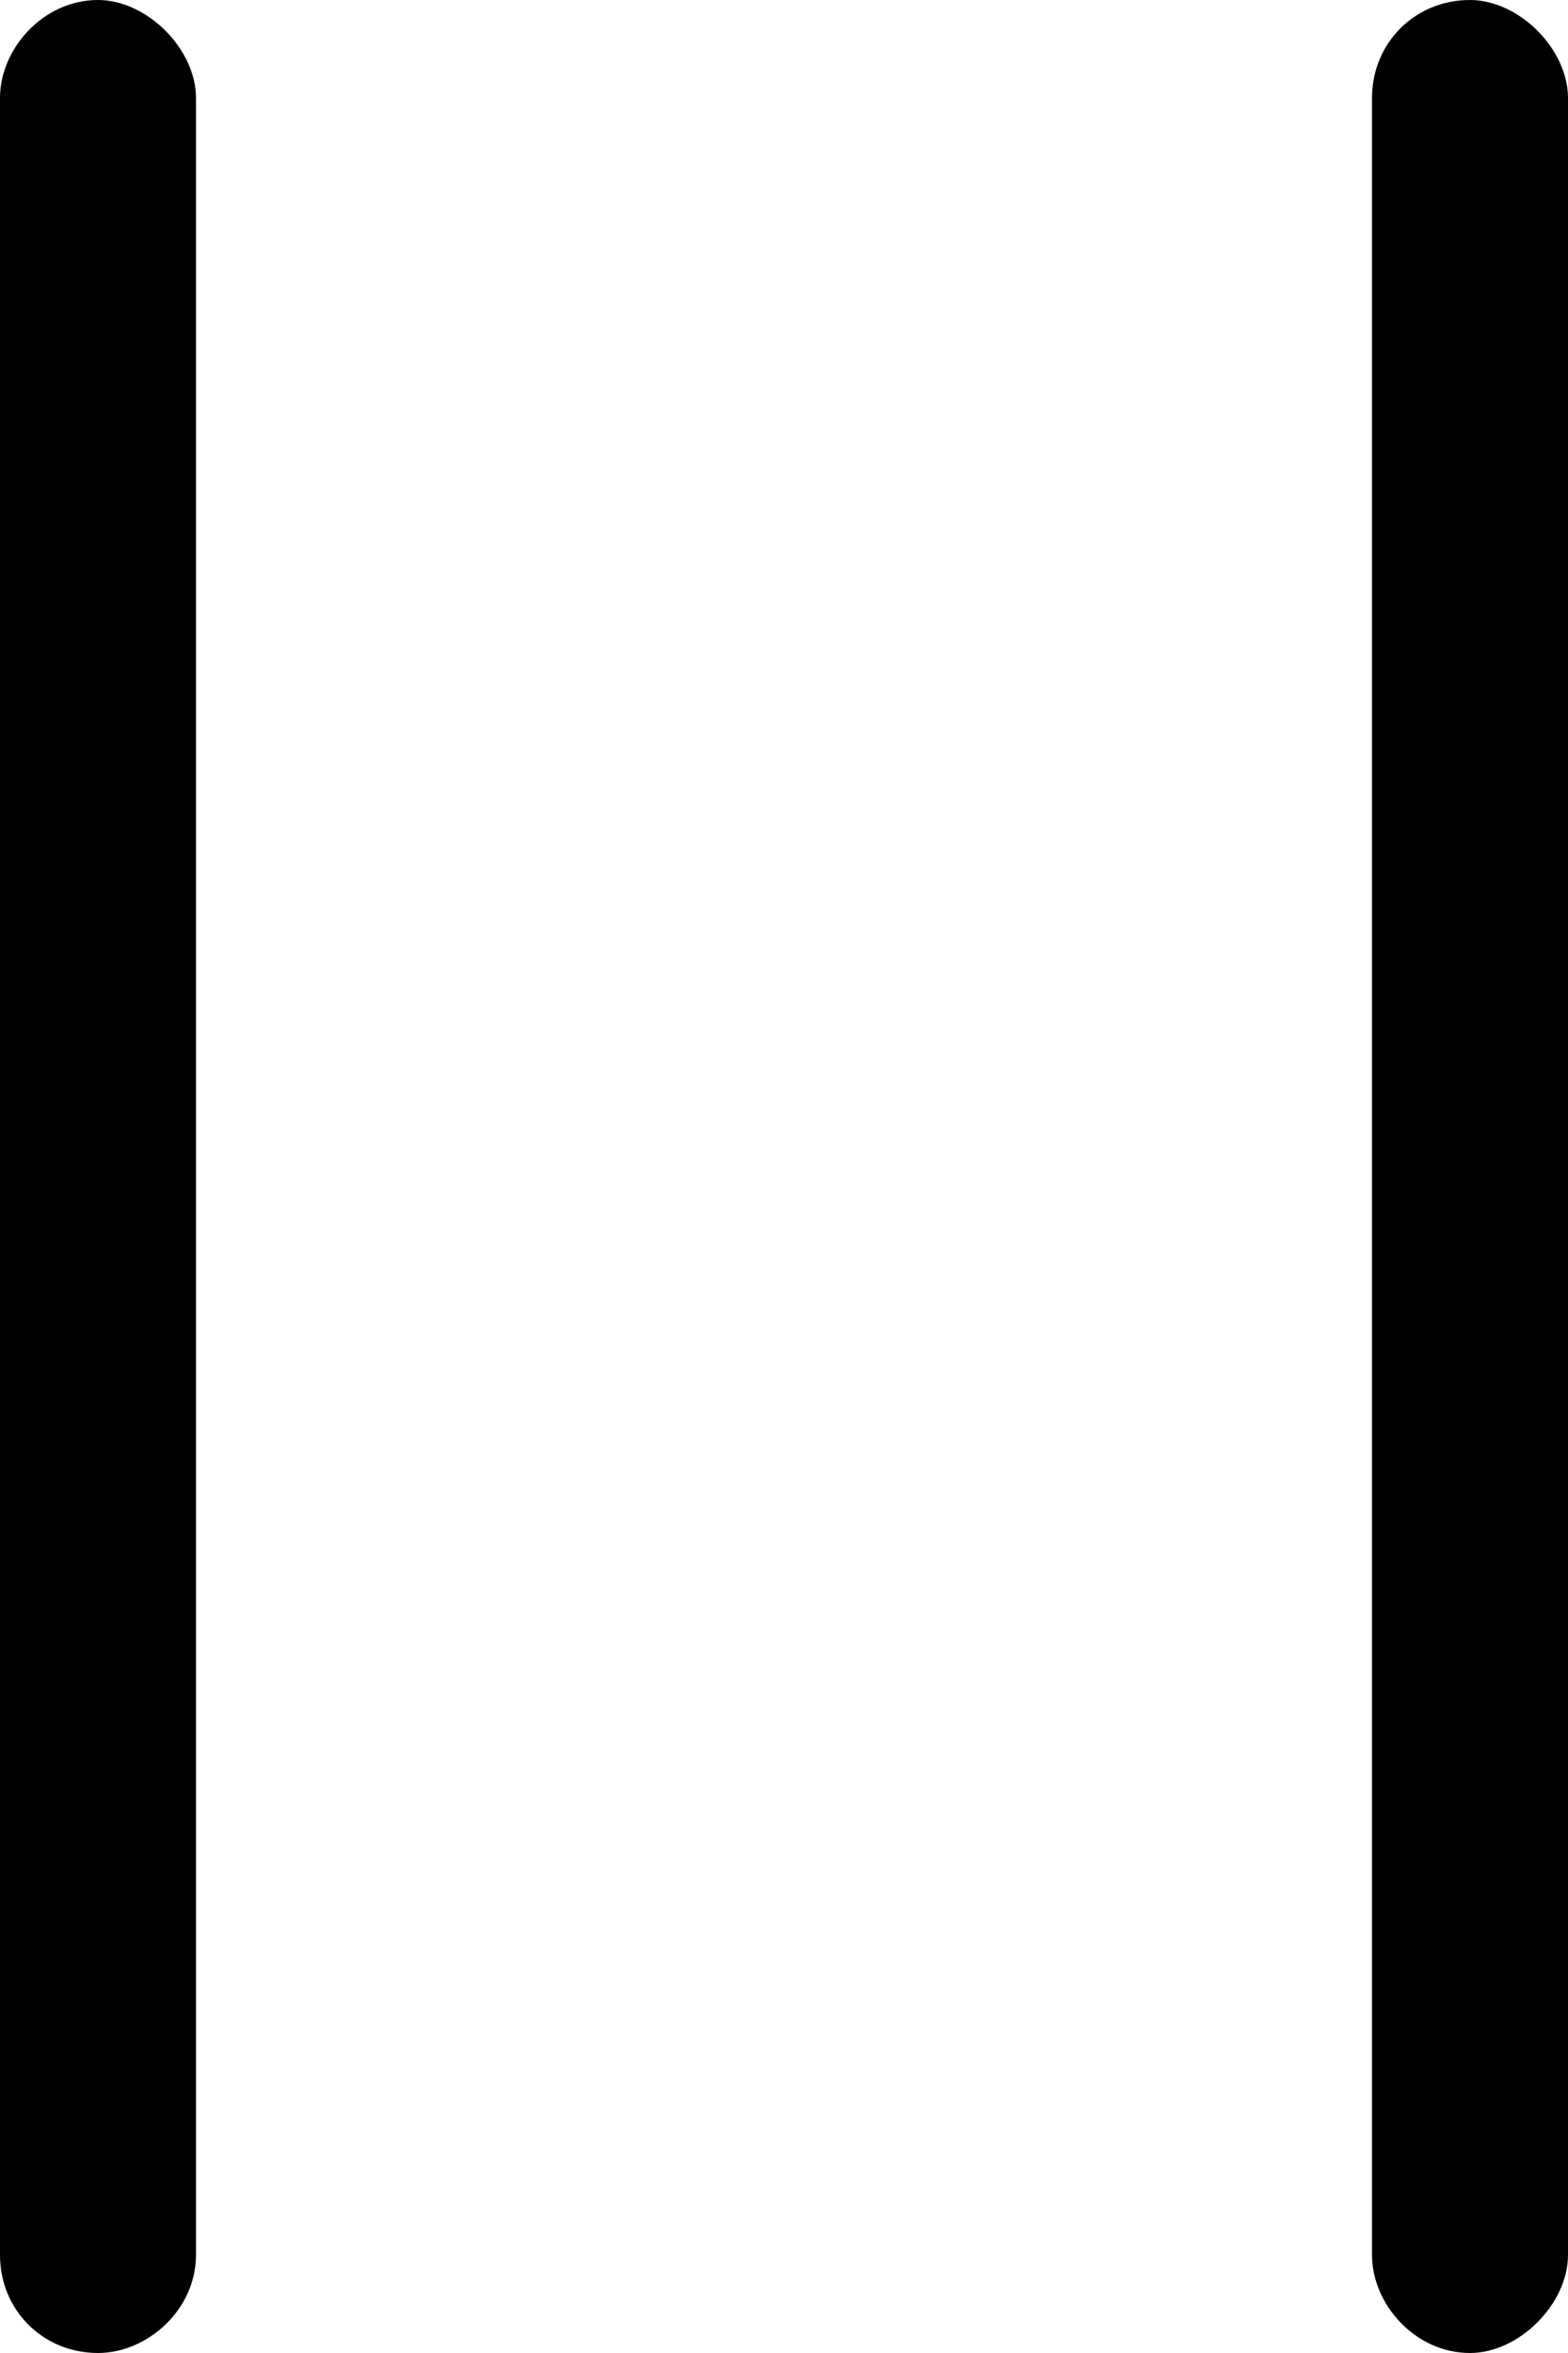 <svg width="16" height="24" viewBox="0 0 16 24" fill="none" xmlns="http://www.w3.org/2000/svg">
<path d="M1 0C0.438 0 0 0.5 0 1V23C0 23.562 0.438 24 1 24C1.5 24 2 23.562 2 23V1C2 0.5 1.5 0 1 0ZM15 0C14.438 0 14 0.438 14 1V23C14 23.5 14.438 24 15 24C15.5 24 16 23.5 16 23V1C16 0.5 15.5 0 15 0Z" stroke-width="0" fill="currentColor"/>
</svg>
